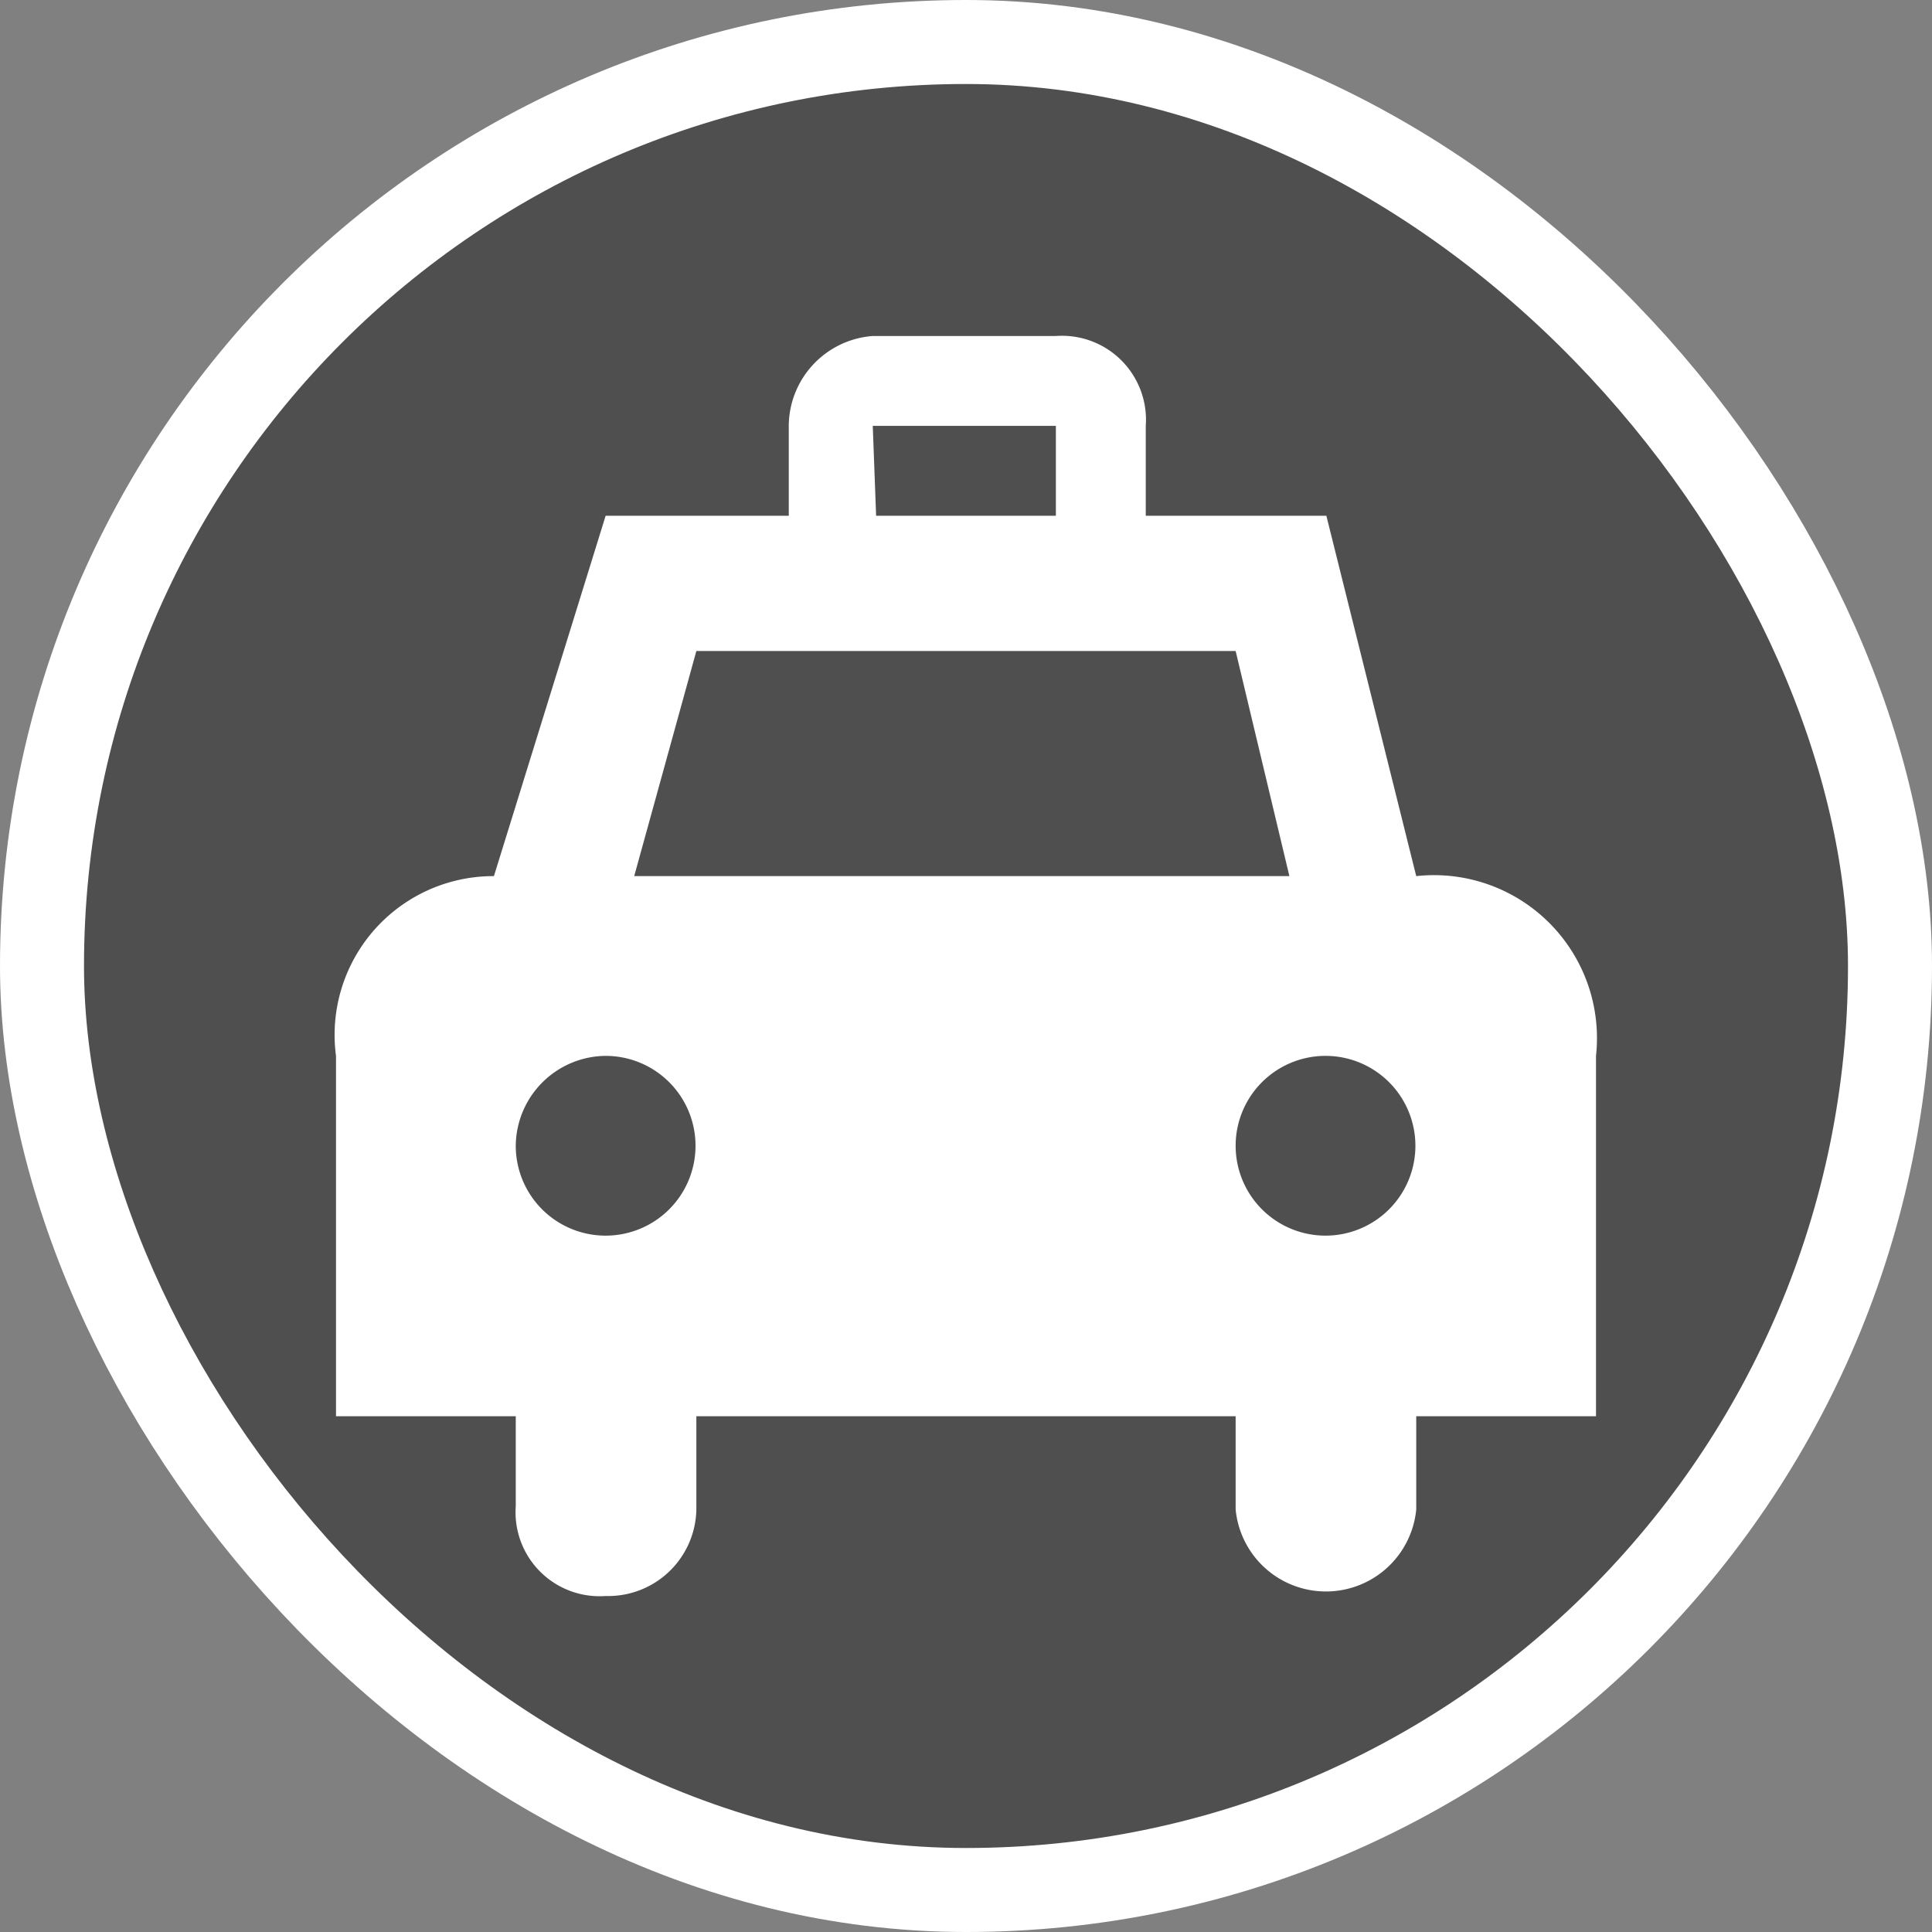 <svg xmlns="http://www.w3.org/2000/svg" viewBox="0 0 23 23" height="23" width="23"><rect x="0" y="0" width="23" height="23" fill="#808080" stroke="none"/><title>taxi_15.svg</title><rect fill="none" x="0" y="0" width="23" height="23"></rect><rect x="1" y="1" rx="10.5" ry="10.5" width="21" height="21" stroke="#ffffff" style="stroke-linejoin:round;stroke-miterlimit:4;" fill="#ffffff" stroke-width="2"></rect><rect x="1" y="1" width="21" height="21" rx="10.5" ry="10.5" fill="#4f4f4f"></rect><path fill="#fff" transform="translate(4 4)" d="M6.39,0a1.08,1.08,0,0,0-1,1.07l0,1.07H3.21L1.88,6.43A1.89,1.89,0,0,0,0,8.57v4.29H2.14v1.07A1,1,0,0,0,3.21,15a1.05,1.05,0,0,0,1.08-1.07V12.86l6.42,0v1.11a1.08,1.08,0,0,0,2.15,0V12.86H15V8.57a1.94,1.94,0,0,0-2.14-2.14L11.79,2.14H9.64V1.07A1,1,0,0,0,8.57,0Zm0,1.07H8.57V2.14H6.43ZM4.29,3.75h6.42l.64,2.68H3.55ZM3.21,8.57A1.07,1.07,0,1,1,2.14,9.64,1.08,1.08,0,0,1,3.21,8.57Zm8.58,0a1.07,1.07,0,1,1-1.08,1.07A1.07,1.07,0,0,1,11.79,8.57Z"></path></svg>